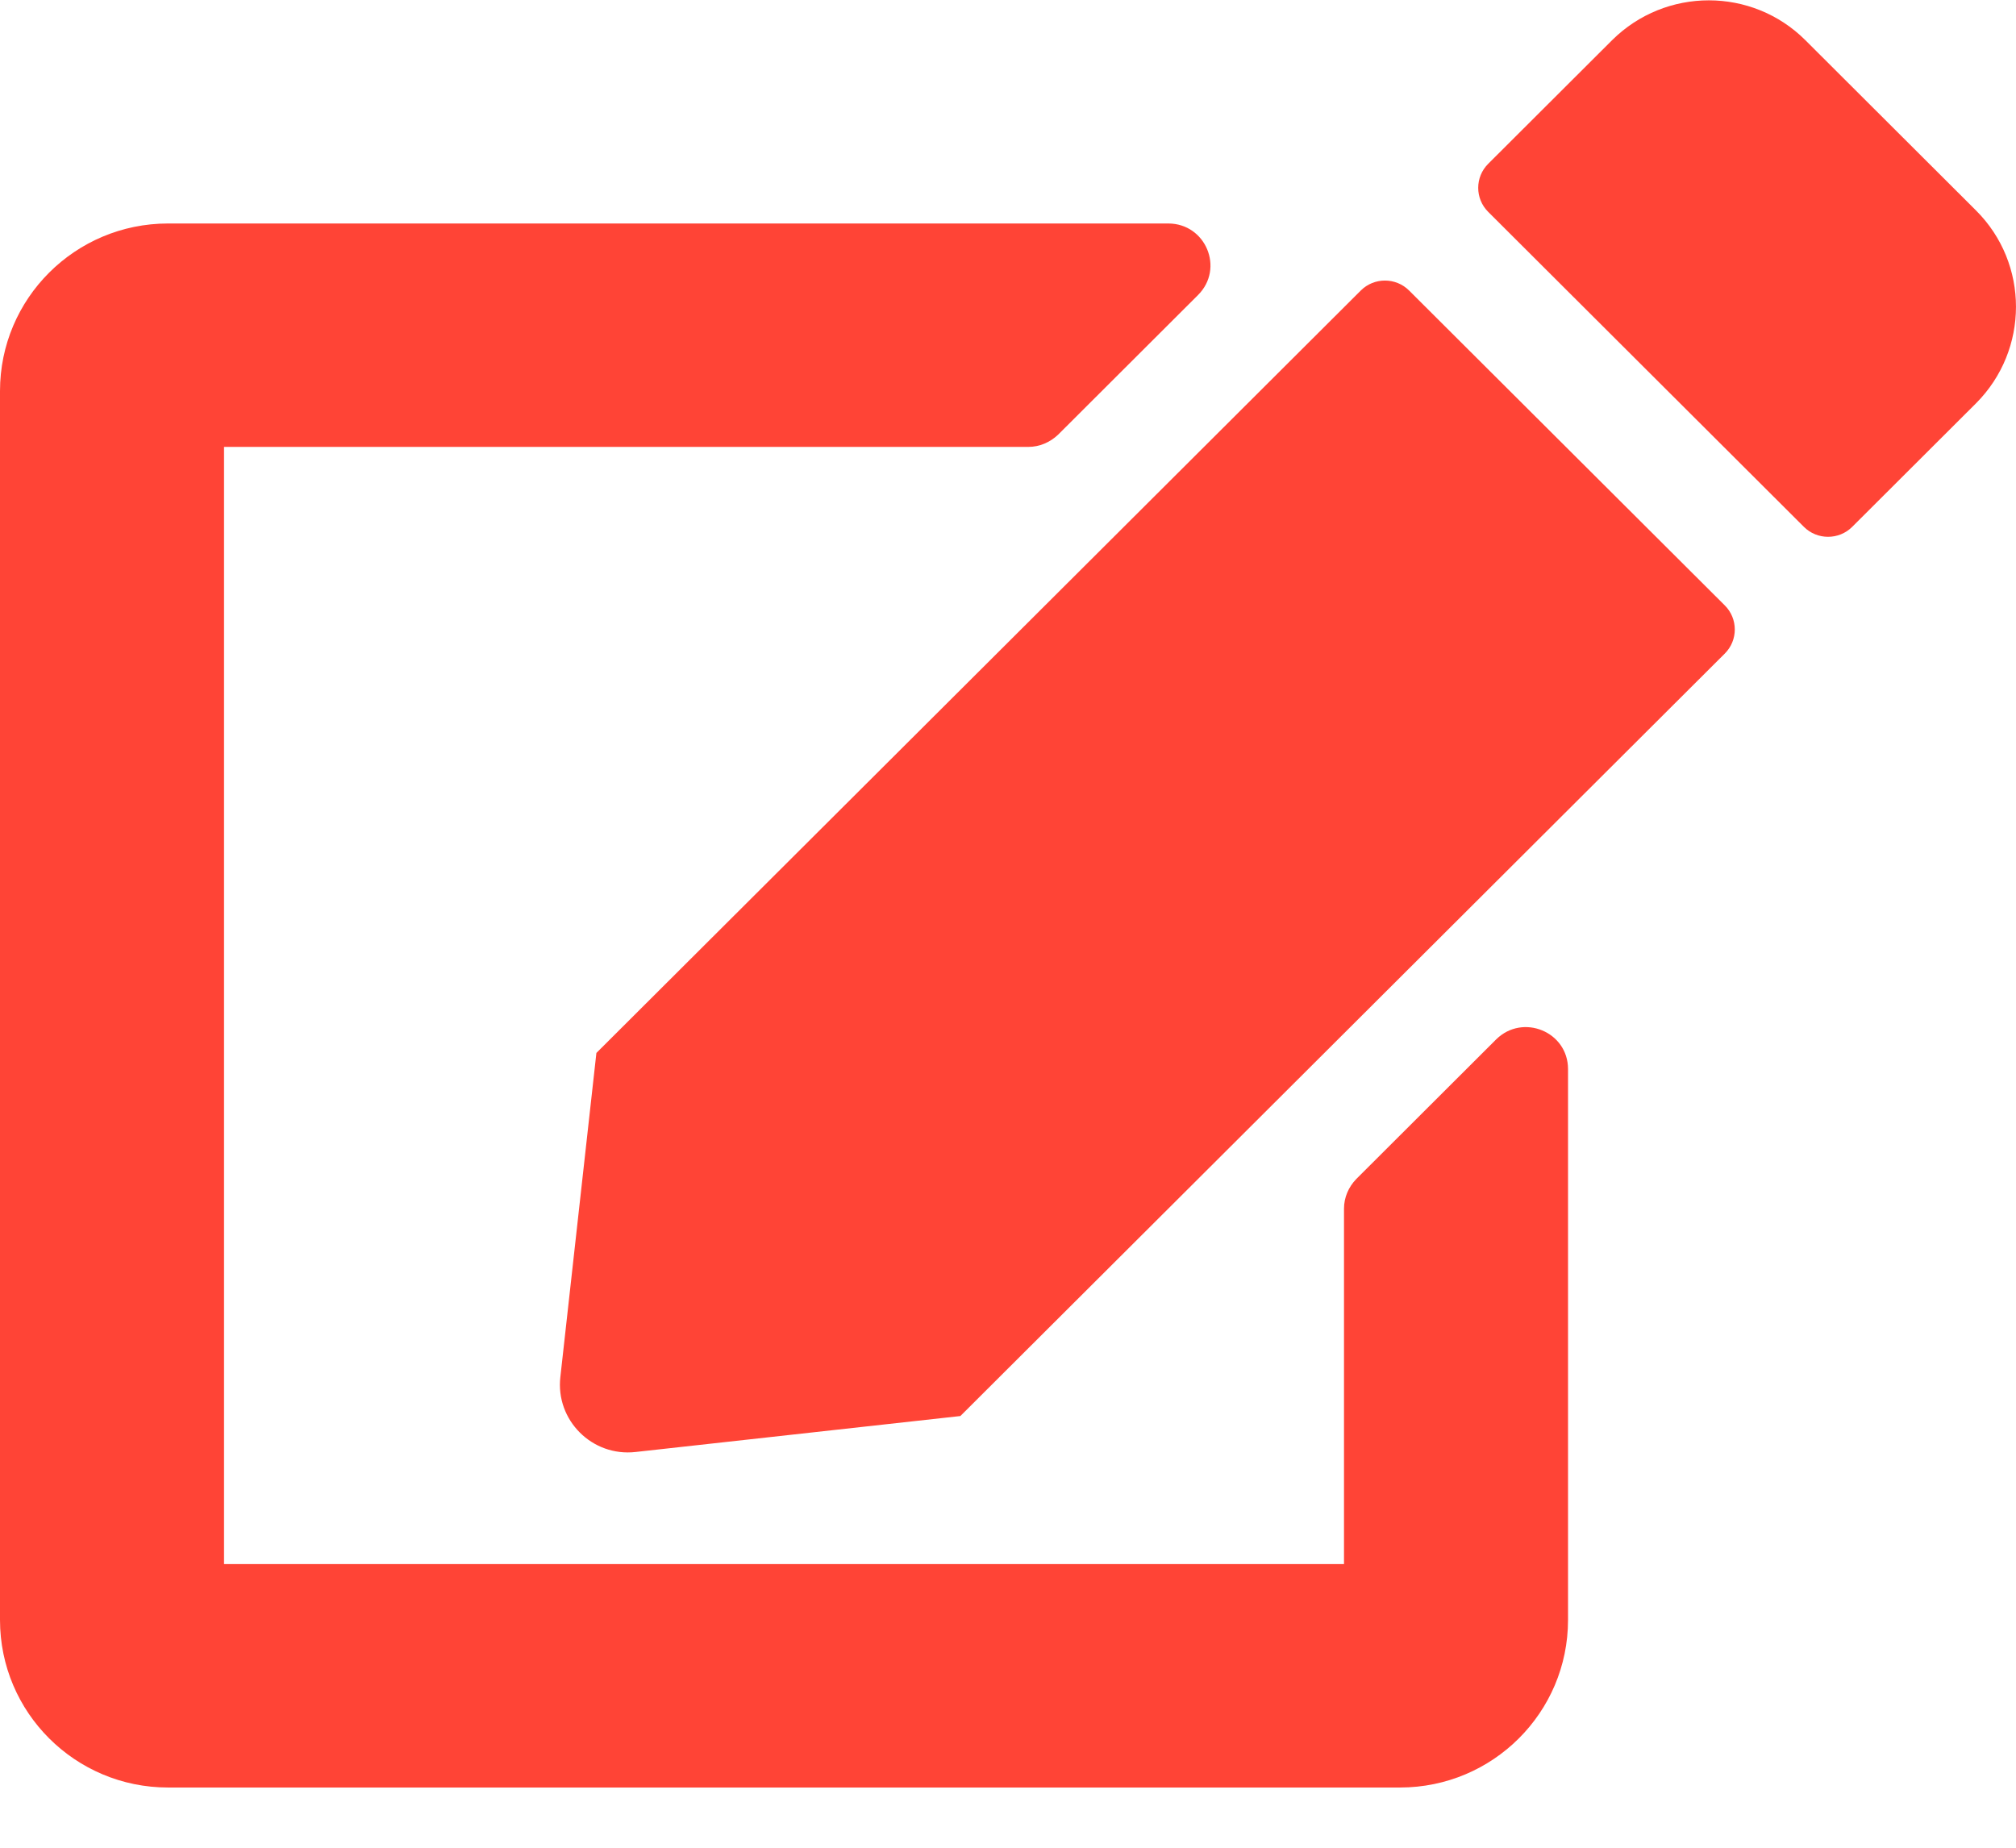 <svg width="24" height="22" viewBox="0 0 24 22" fill="none" xmlns="http://www.w3.org/2000/svg">
<g clip-path="url(#clip0)">
<path d="M16.775 3.459L20.533 7.208C20.692 7.366 20.692 7.624 20.533 7.782L11.433 16.86L7.567 17.288C7.05 17.347 6.612 16.91 6.671 16.395L7.1 12.537L16.2 3.459C16.358 3.301 16.617 3.301 16.775 3.459ZM23.525 2.507L21.492 0.478C20.858 -0.154 19.829 -0.154 19.192 0.478L17.717 1.95C17.558 2.108 17.558 2.365 17.717 2.523L21.475 6.273C21.633 6.431 21.892 6.431 22.05 6.273L23.525 4.801C24.158 4.165 24.158 3.139 23.525 2.507ZM16 14.391V18.623H2.667V5.321H12.242C12.375 5.321 12.5 5.267 12.596 5.176L14.262 3.513C14.579 3.197 14.354 2.661 13.908 2.661H2C0.896 2.661 0 3.554 0 4.656V19.288C0 20.39 0.896 21.283 2 21.283H16.667C17.771 21.283 18.667 20.39 18.667 19.288V12.729C18.667 12.284 18.129 12.063 17.812 12.375L16.146 14.038C16.054 14.133 16 14.258 16 14.391Z" fill="#FF4436"/>
</g>
<defs>
<clipPath id="clip0">
<rect width="24" height="21.283" fill="white"/>
</clipPath>
</defs>
</svg>
